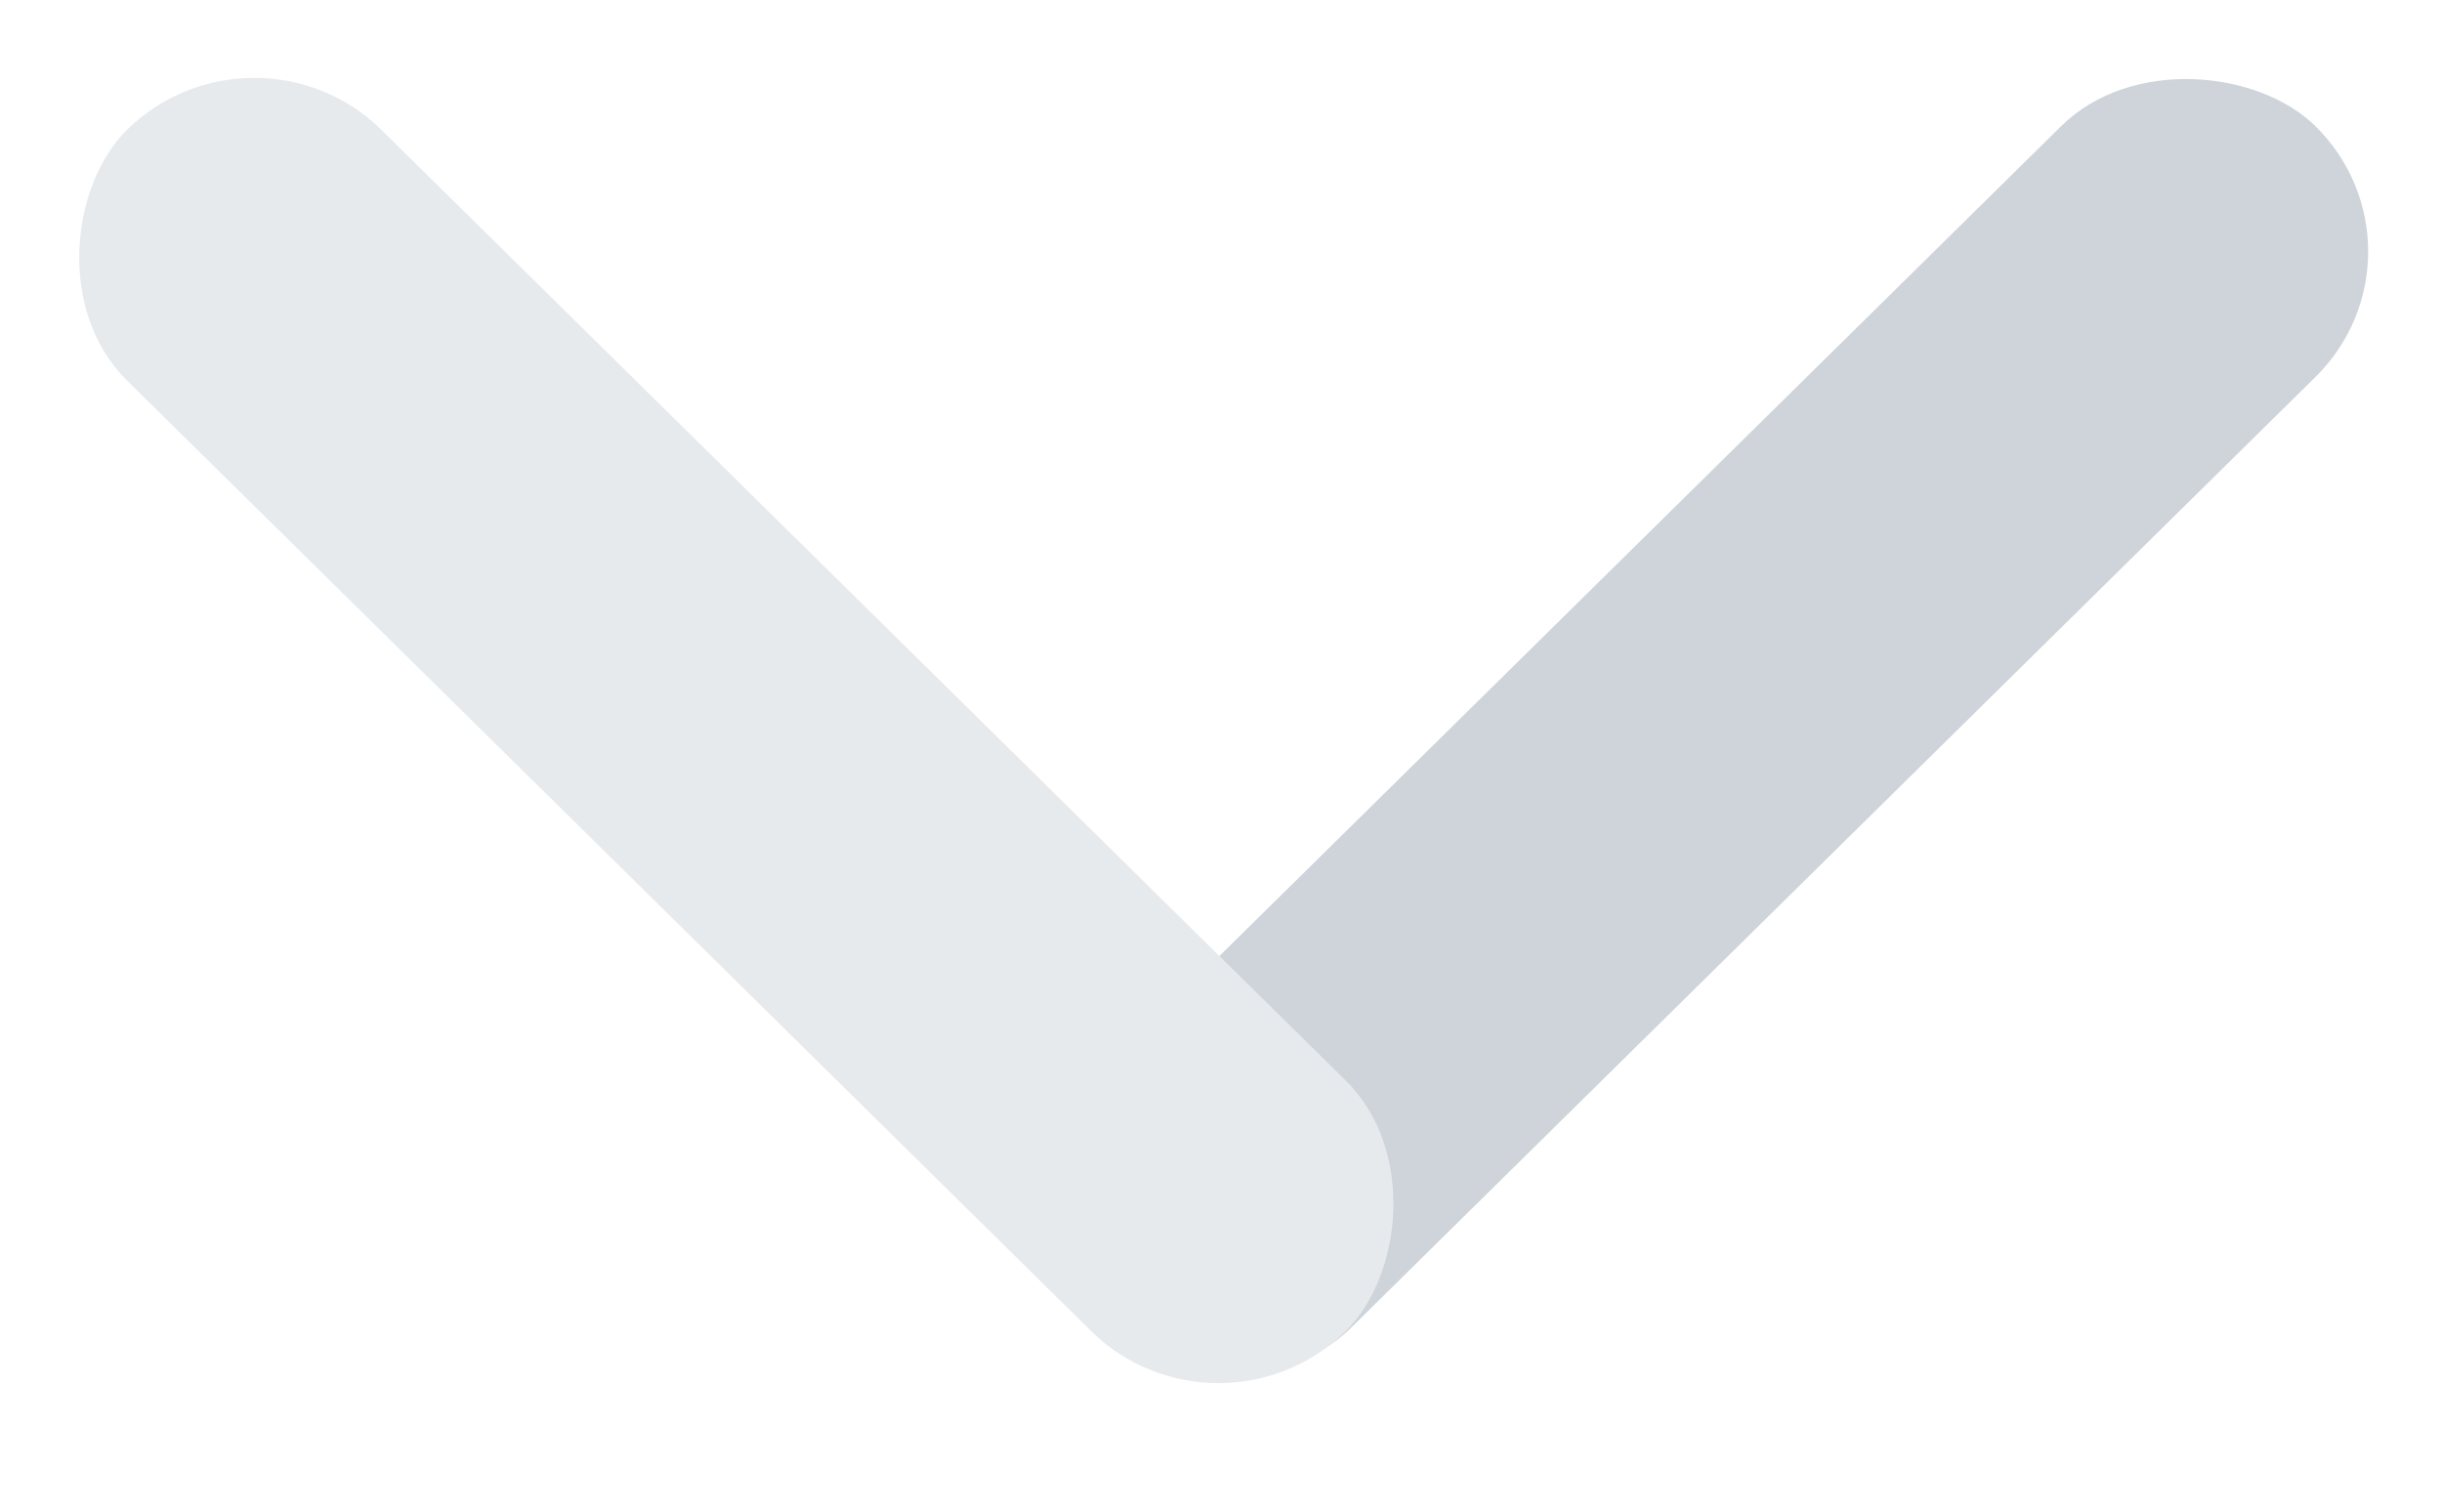 <svg width="21" height="13" viewBox="0 0 21 13" fill="none" xmlns="http://www.w3.org/2000/svg">
<rect width="14.718" height="3.072" rx="1.536" transform="matrix(0.712 -0.702 0.712 0.702 8.339 10.339)" fill="#CED4DA"/>
<rect width="14.718" height="3.072" rx="1.536" transform="matrix(0.712 0.702 -0.712 0.702 2.186 0.038)" fill="#E7EAED"/>
</svg>
